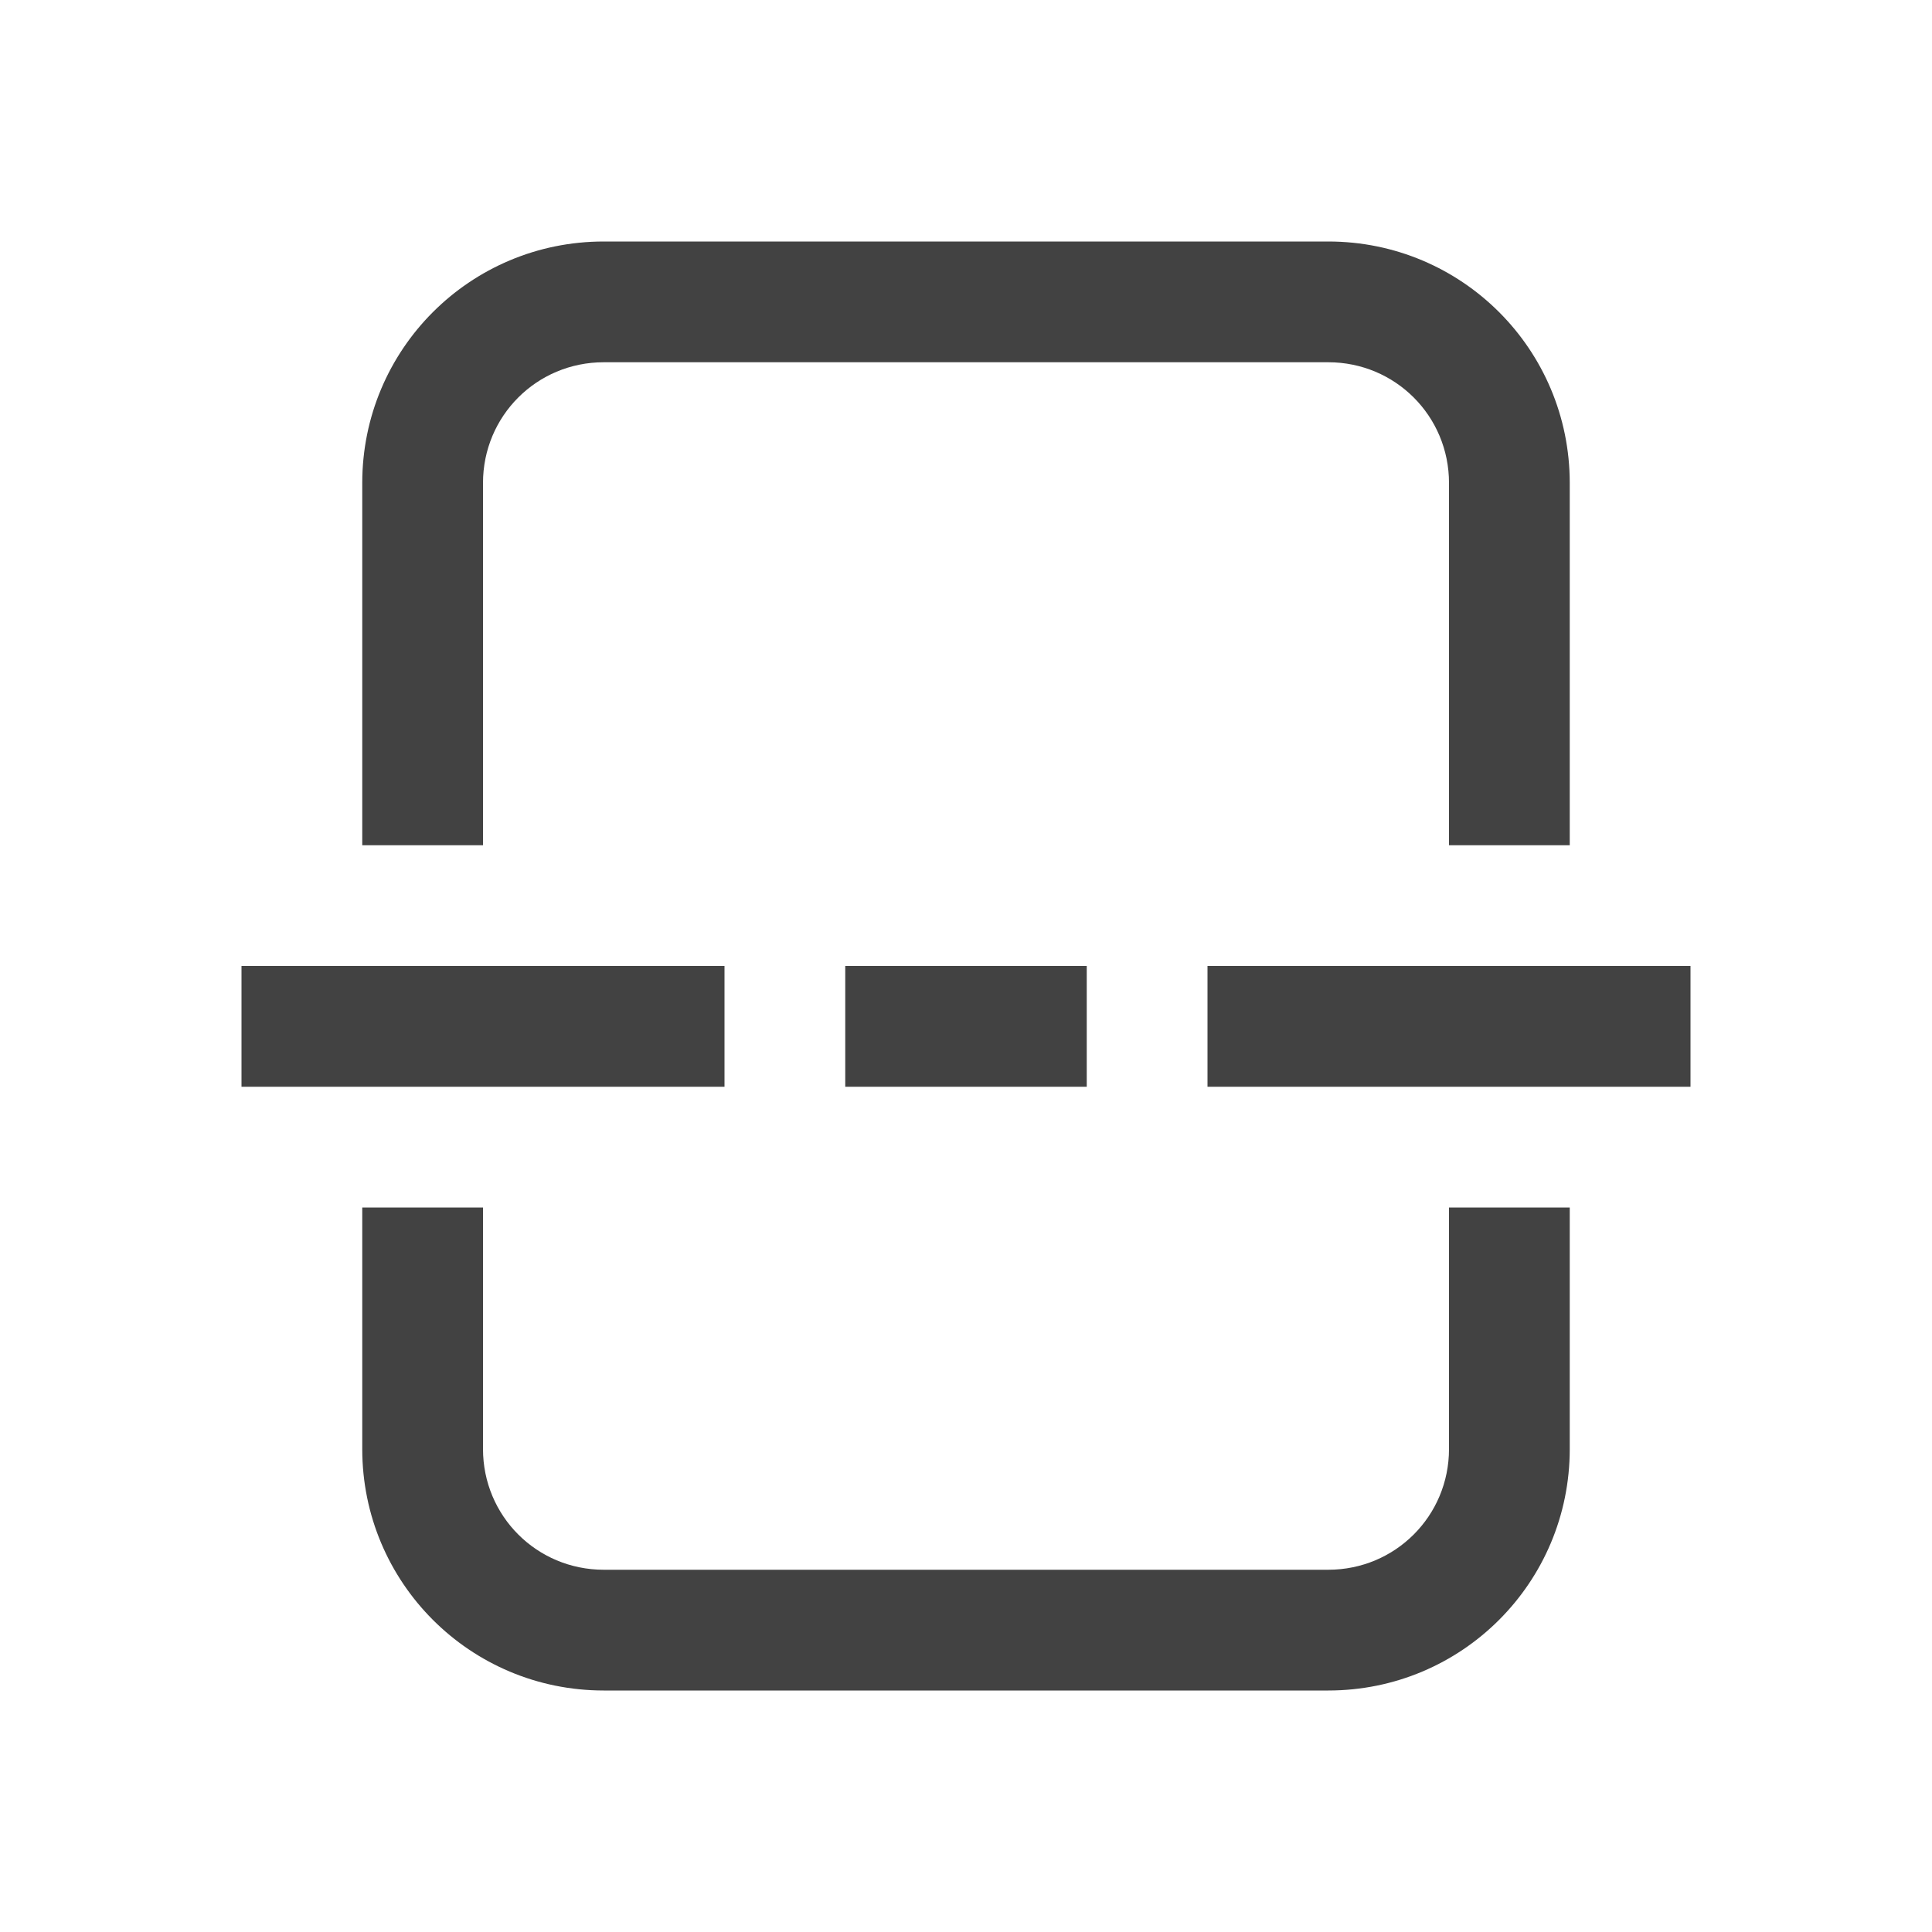 
<svg xmlns="http://www.w3.org/2000/svg" xmlns:xlink="http://www.w3.org/1999/xlink" width="24px" height="24px" viewBox="0 0 24 24" version="1.1">
<g id="surface1">
<defs>
  <style id="current-color-scheme" type="text/css">
   .ColorScheme-Text { color:#424242; } .ColorScheme-Highlight { color:#eeeeee; }
  </style>
 </defs>
<path style="fill:currentColor" class="ColorScheme-Text" d="M 7.5 3 C 5.84 3 4.5 4.34 4.5 6 L 4.5 10.5 L 6 10.5 L 6 6 C 6 5.168 6.668 4.5 7.5 4.5 L 16.5 4.5 C 17.332 4.5 18 5.168 18 6 L 18 10.5 L 19.5 10.5 L 19.5 6 C 19.5 4.34 18.16 3 16.5 3 Z M 3 12 L 3 13.5 L 9 13.5 L 9 12 Z M 10.5 12 L 10.5 13.5 L 13.5 13.5 L 13.5 12 Z M 15 12 L 15 13.5 L 21 13.5 L 21 12 Z M 4.5 15 L 4.5 18 C 4.5 19.66 5.84 21 7.5 21 L 16.5 21 C 18.16 21 19.5 19.66 19.5 18 L 19.5 15 L 18 15 L 18 18 C 18 18.832 17.332 19.5 16.5 19.5 L 7.5 19.5 C 6.668 19.5 6 18.832 6 18 L 6 15 Z M 4.5 15 "/>
</g>
</svg>
